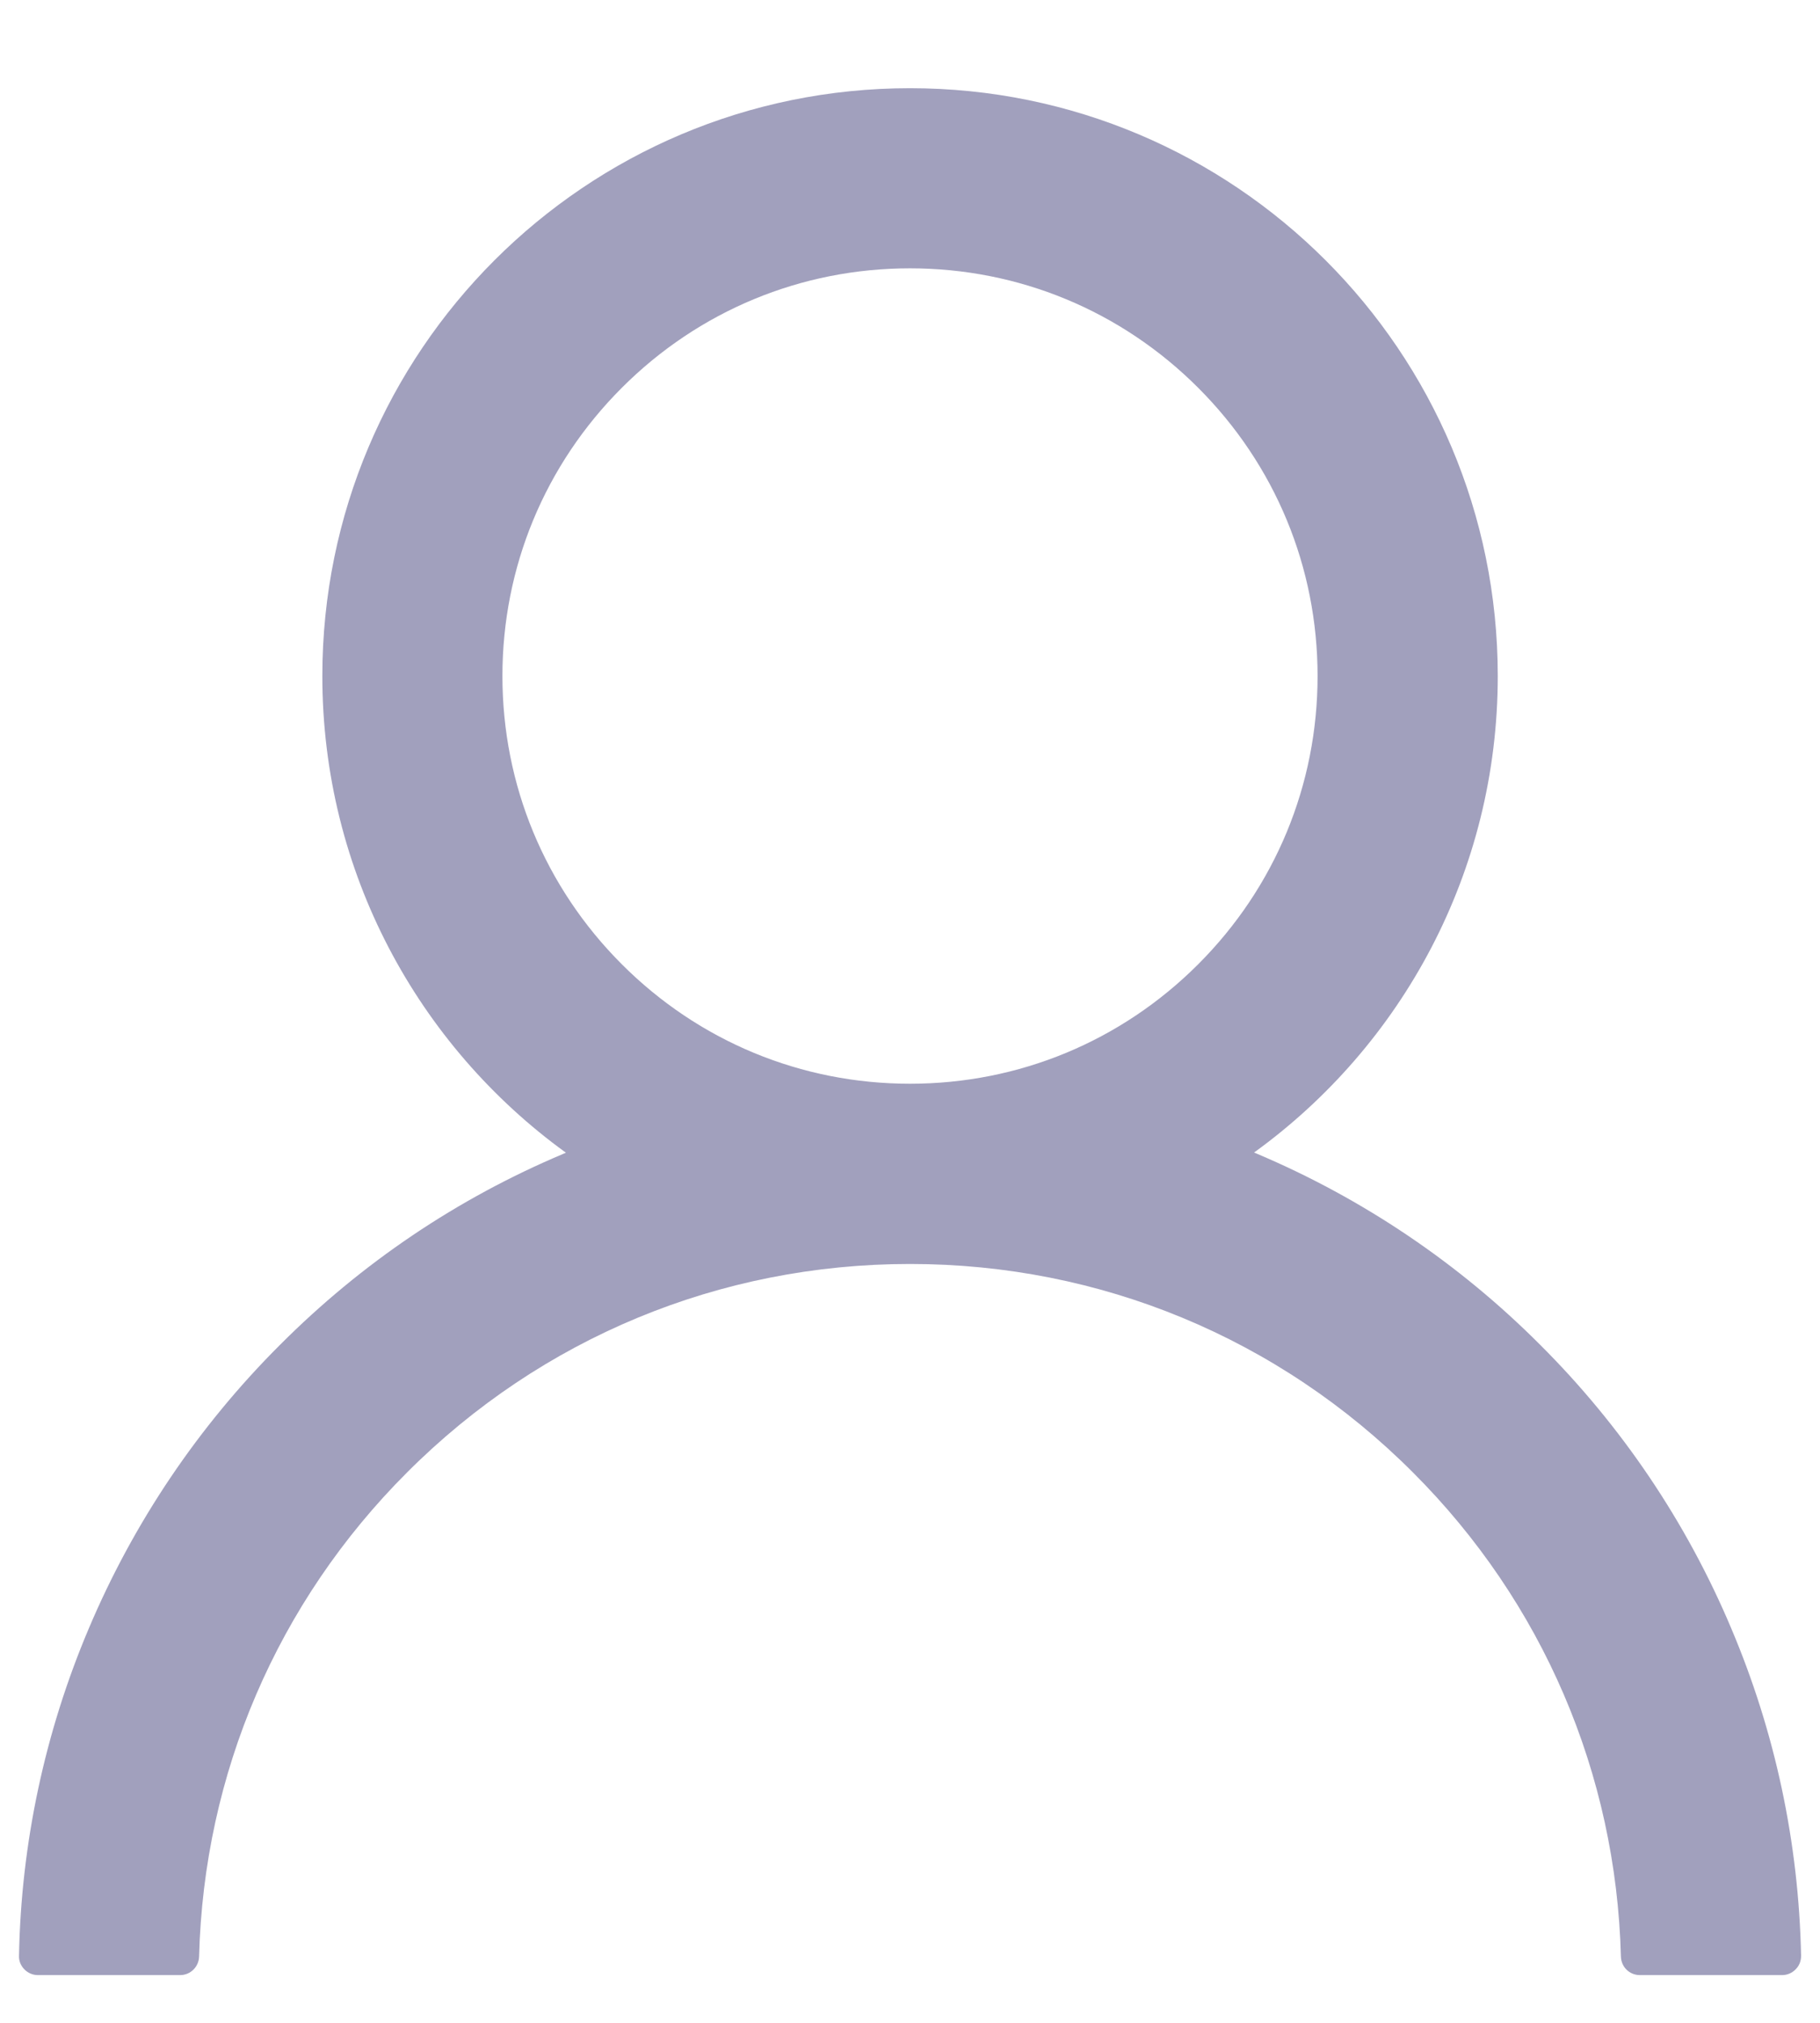 <svg width="18" height="20" viewBox="0 0 18 20" fill="none" xmlns="http://www.w3.org/2000/svg">
<path d="M17.121 16.097C16.679 15.049 16.037 14.098 15.232 13.296C14.429 12.491 13.478 11.85 12.431 11.407C12.422 11.402 12.413 11.4 12.403 11.395C13.863 10.34 14.813 8.622 14.813 6.684C14.813 3.473 12.211 0.872 9 0.872C5.789 0.872 3.188 3.473 3.188 6.684C3.188 8.622 4.137 10.34 5.597 11.397C5.588 11.402 5.578 11.404 5.569 11.409C4.519 11.852 3.577 12.487 2.768 13.298C1.963 14.101 1.322 15.052 0.879 16.099C0.444 17.124 0.209 18.223 0.188 19.336C0.187 19.361 0.191 19.386 0.2 19.409C0.21 19.432 0.223 19.453 0.241 19.471C0.258 19.489 0.279 19.503 0.302 19.513C0.325 19.523 0.35 19.528 0.375 19.528H1.781C1.884 19.528 1.966 19.446 1.969 19.345C2.016 17.536 2.742 15.841 4.027 14.557C5.356 13.228 7.12 12.497 9 12.497C10.88 12.497 12.645 13.228 13.973 14.557C15.258 15.841 15.984 17.536 16.031 19.345C16.034 19.448 16.116 19.528 16.219 19.528H17.625C17.65 19.528 17.675 19.523 17.698 19.513C17.721 19.503 17.742 19.489 17.759 19.471C17.777 19.453 17.791 19.432 17.8 19.409C17.809 19.386 17.813 19.361 17.813 19.336C17.789 18.215 17.557 17.125 17.121 16.097ZM9 10.715C7.924 10.715 6.912 10.296 6.15 9.534C5.388 8.772 4.969 7.76 4.969 6.684C4.969 5.608 5.388 4.596 6.15 3.834C6.912 3.072 7.924 2.653 9 2.653C10.076 2.653 11.088 3.072 11.85 3.834C12.612 4.596 13.031 5.608 13.031 6.684C13.031 7.76 12.612 8.772 11.85 9.534C11.088 10.296 10.076 10.715 9 10.715Z" fill="#A1A0BD"/>
</svg>
